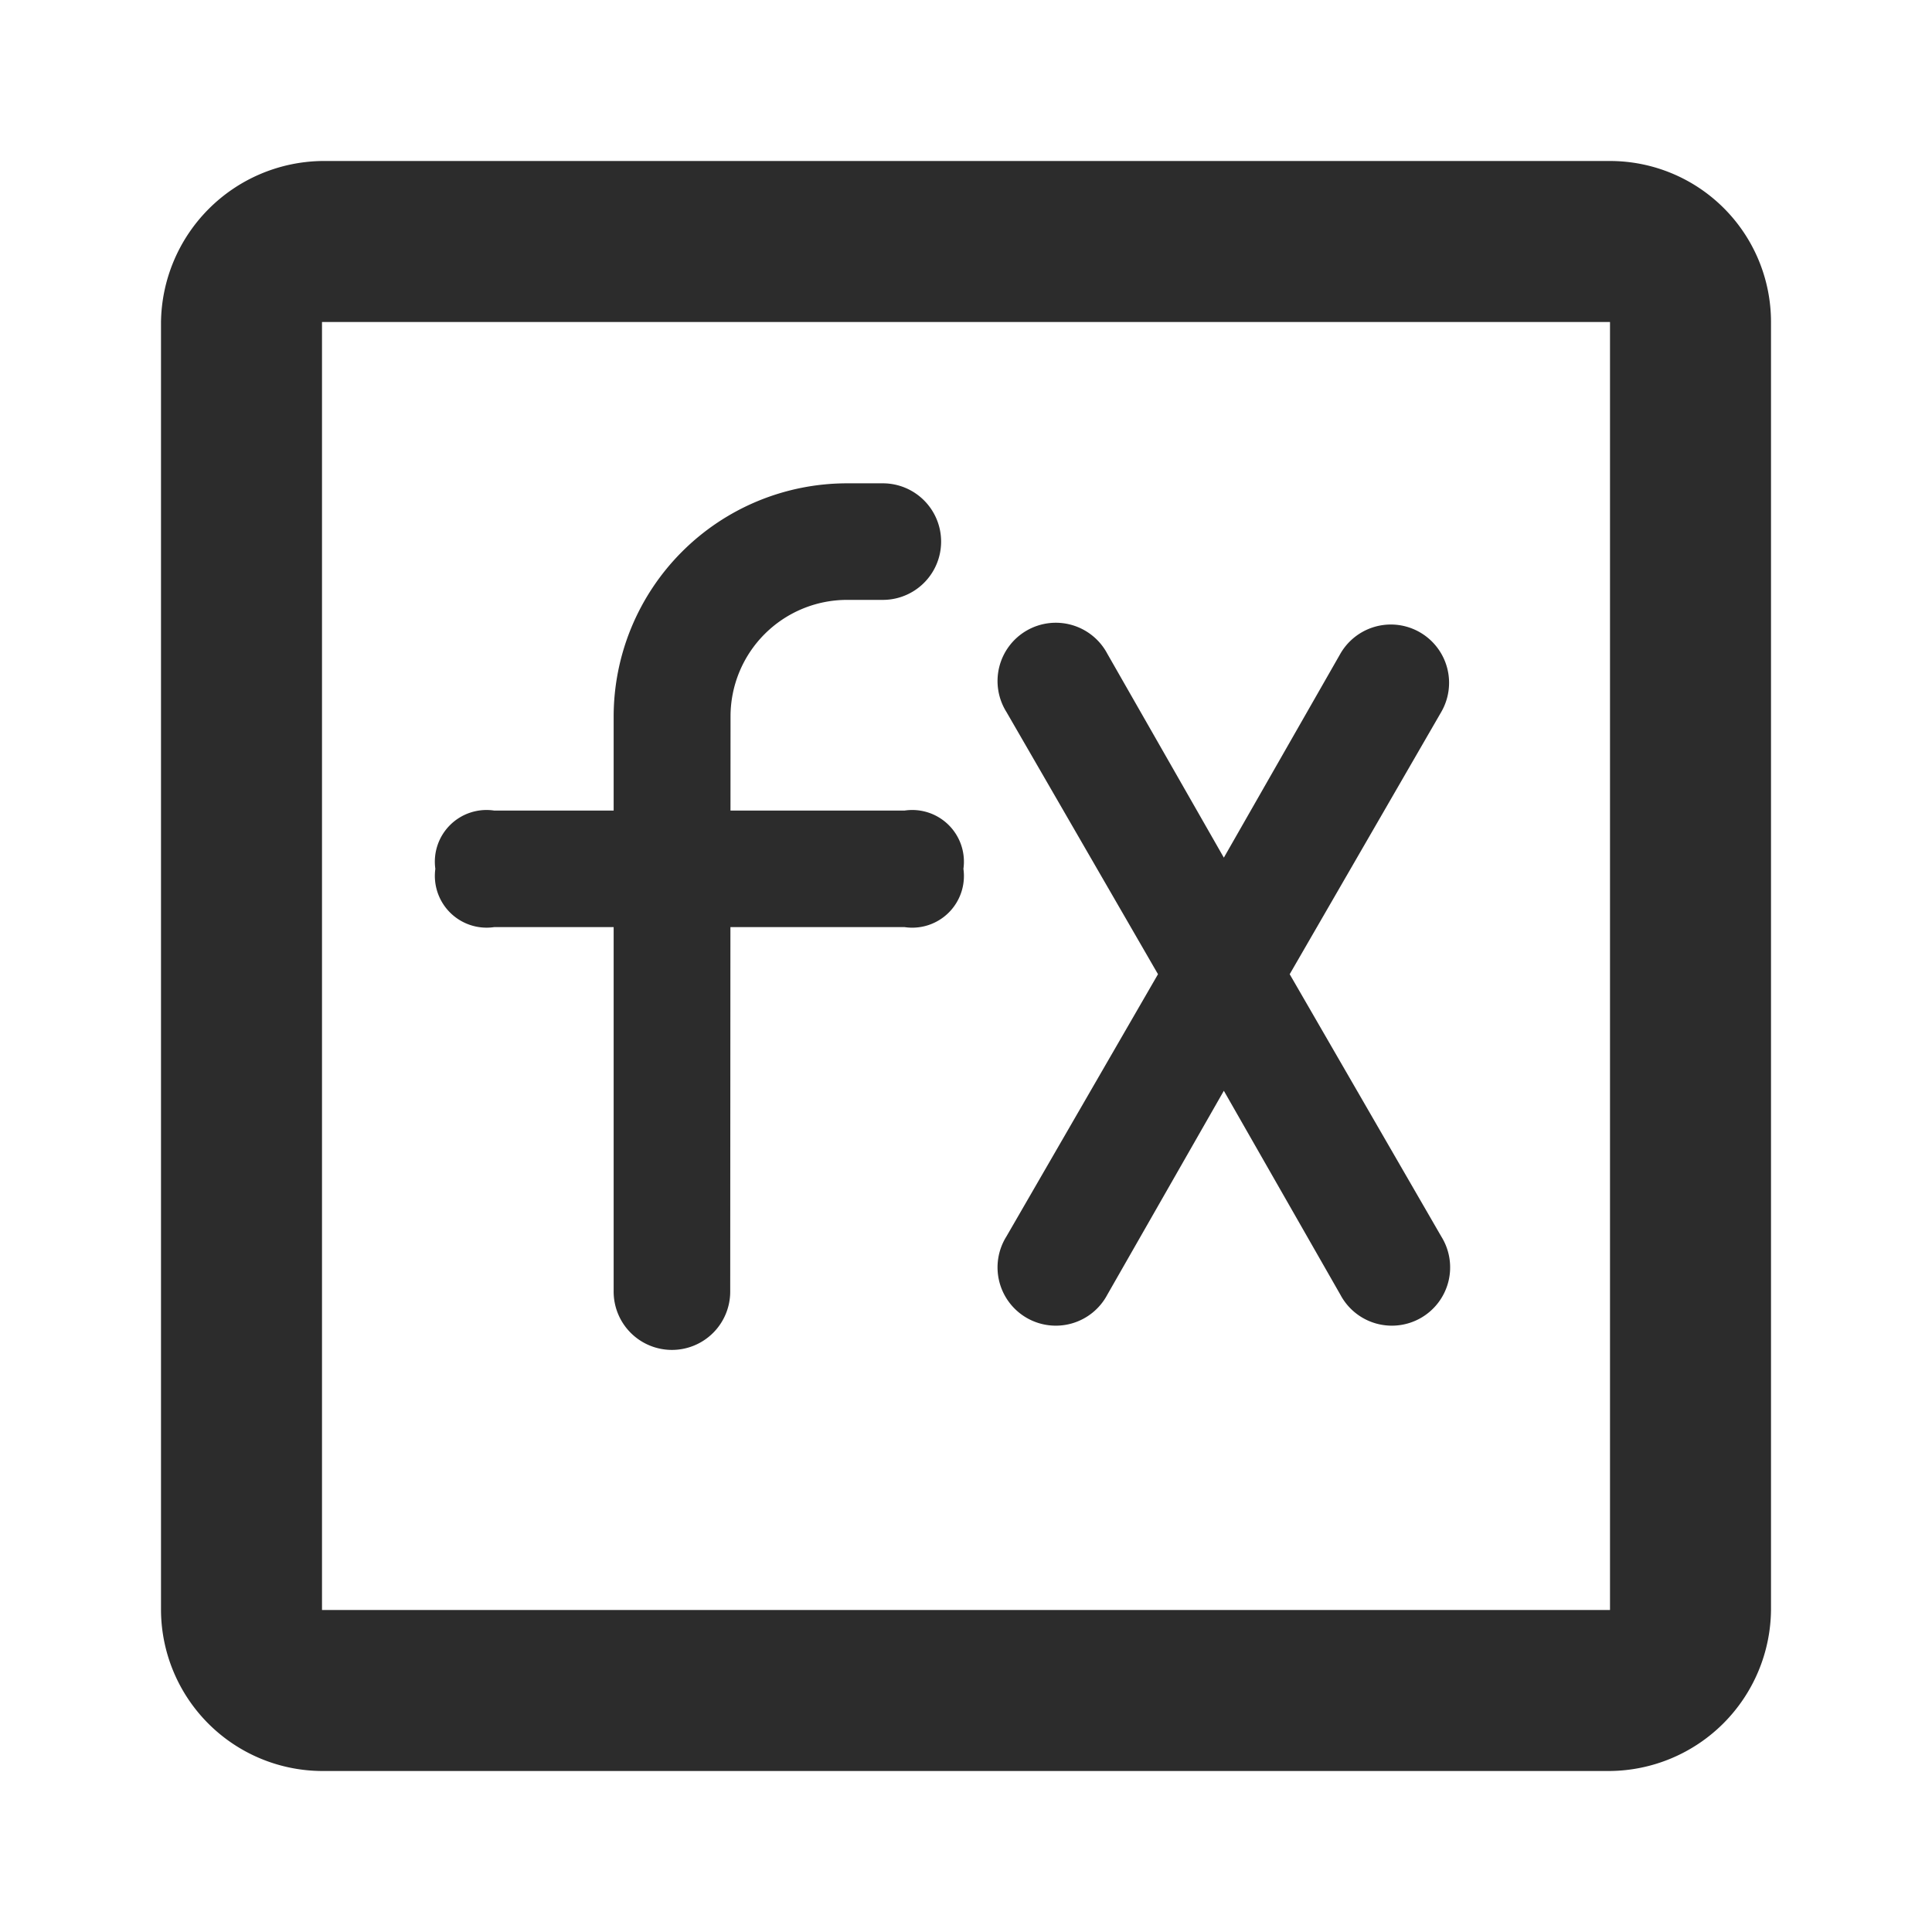 <?xml version="1.0" standalone="no"?><!DOCTYPE svg PUBLIC "-//W3C//DTD SVG 1.1//EN" "http://www.w3.org/Graphics/SVG/1.1/DTD/svg11.dtd"><svg t="1695872084016" class="icon" viewBox="0 0 1024 1024" version="1.1" xmlns="http://www.w3.org/2000/svg" p-id="3043" xmlns:xlink="http://www.w3.org/1999/xlink" width="64" height="64"><path d="M853.333 85.333H170.667a86.571 86.571 0 0 0-85.333 85.333v682.667a85.717 85.717 0 0 0 85.333 85.333h682.667a86.187 86.187 0 0 0 85.333-85.333V170.667a85.333 85.333 0 0 0-85.333-85.333zM170.667 853.333V170.667h682.667v682.667z" fill="#2c2c2c" p-id="3044"></path><path d="M387.2 379.733a61.781 61.781 0 0 1 61.781-61.781h19.115a30.891 30.891 0 0 0 0-61.781h-19.115a123.733 123.733 0 0 0-123.733 123.733v304.512a30.891 30.891 0 1 0 61.781 0z" fill="#2c2c2c" p-id="3045"></path><path d="M261.76 429.611h217.728a27.392 27.392 0 0 1 31.147 30.891 27.392 27.392 0 0 1-31.147 30.891h-217.6a27.435 27.435 0 0 1-31.147-30.891 27.392 27.392 0 0 1 31.147-30.891z" fill="#2c2c2c" p-id="3046"></path><path d="M737.323 331.008a30.891 30.891 0 0 0-26.88 15.445l-61.781 108.117-61.781-108.117a30.891 30.891 0 1 0-53.461 30.891l80.341 139.008-80.341 139.008a30.891 30.891 0 1 0 53.461 30.891l61.781-108.117 61.781 108.117a30.891 30.891 0 1 0 53.461-30.891l-80.341-139.008 80.341-139.008a30.891 30.891 0 0 0-26.581-46.336z" fill="#2c2c2c" p-id="3047"></path></svg>
